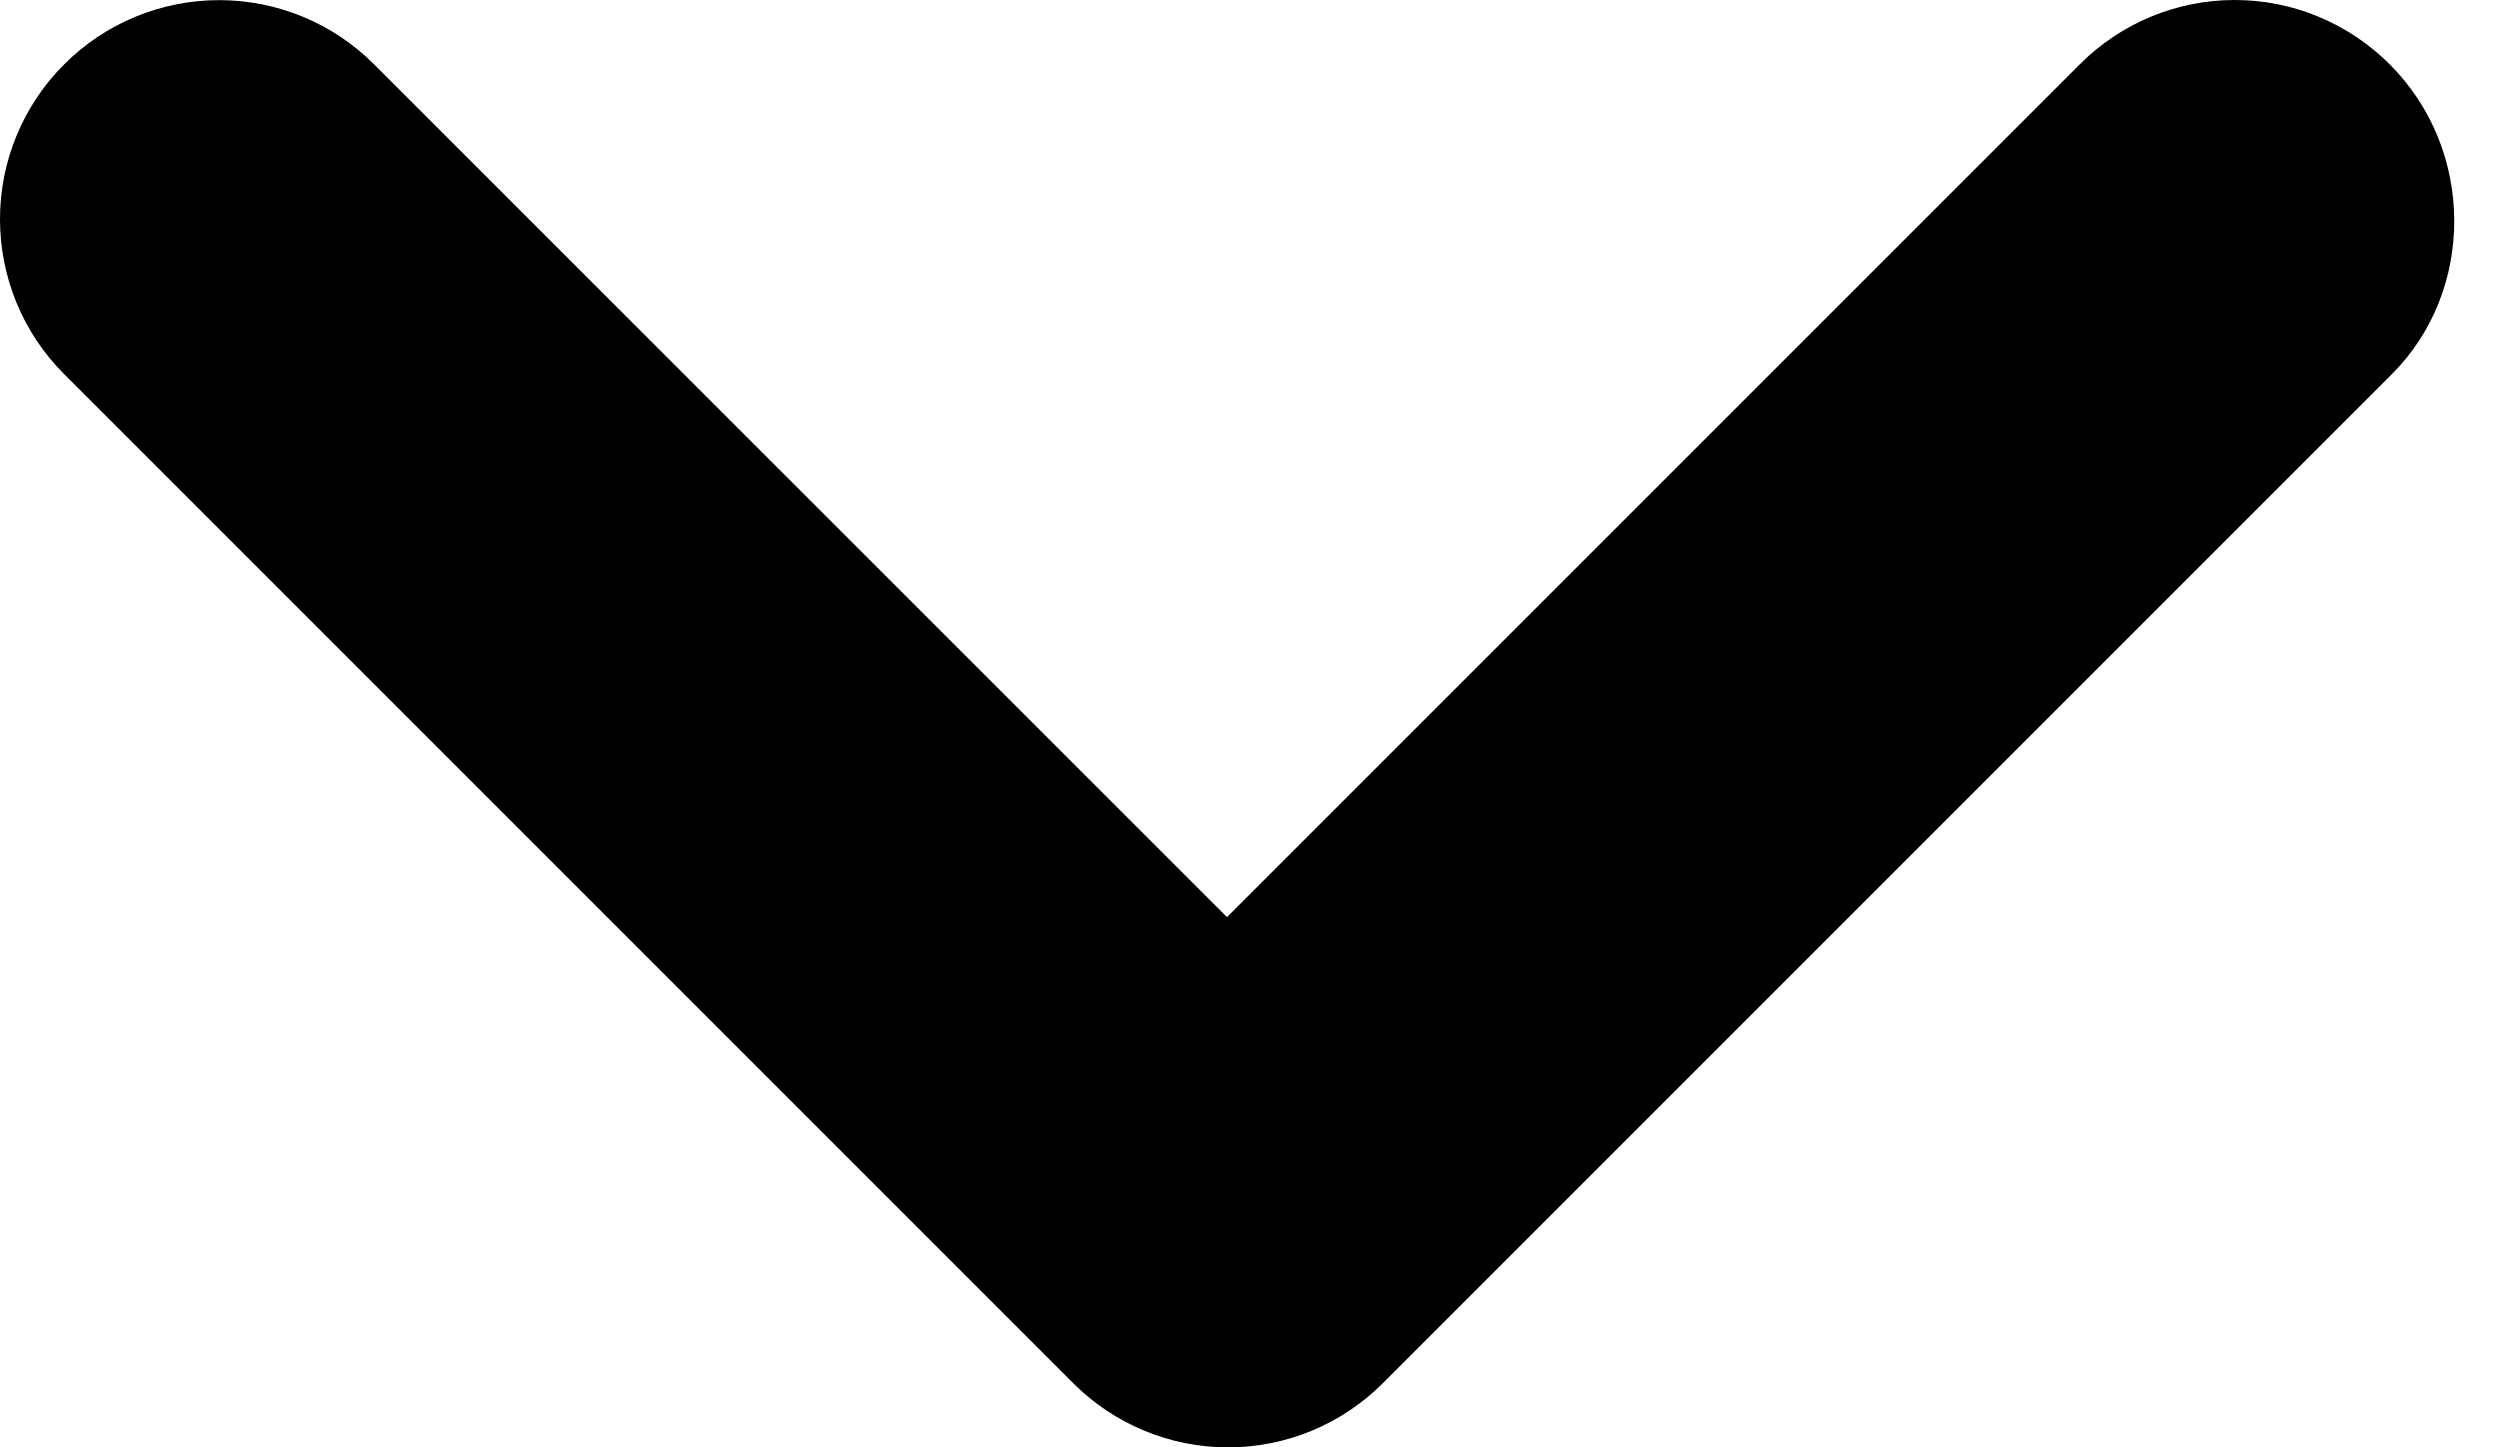 <svg width="19" height="11" viewBox="0 0 19 11" fill="none" xmlns="http://www.w3.org/2000/svg">
<path d="M18.162 0.489C18.007 0.334 17.823 0.211 17.621 0.127C17.419 0.043 17.203 0 16.984 0C16.765 0 16.549 0.043 16.346 0.127C16.144 0.211 15.961 0.334 15.806 0.489L9.325 6.97L2.843 0.489C2.531 0.176 2.107 0.001 1.666 0.001C1.224 0.001 0.8 0.176 0.488 0.489C0.175 0.801 -1.90735e-06 1.224 -1.90735e-06 1.666C-1.90735e-06 2.108 0.175 2.532 0.488 2.844L8.155 10.511C8.31 10.666 8.493 10.789 8.696 10.873C8.898 10.957 9.114 11 9.333 11C9.552 11 9.768 10.957 9.971 10.873C10.173 10.789 10.356 10.666 10.511 10.511L18.178 2.844C18.813 2.209 18.813 1.14 18.162 0.489Z" fill="black"/>
</svg>
